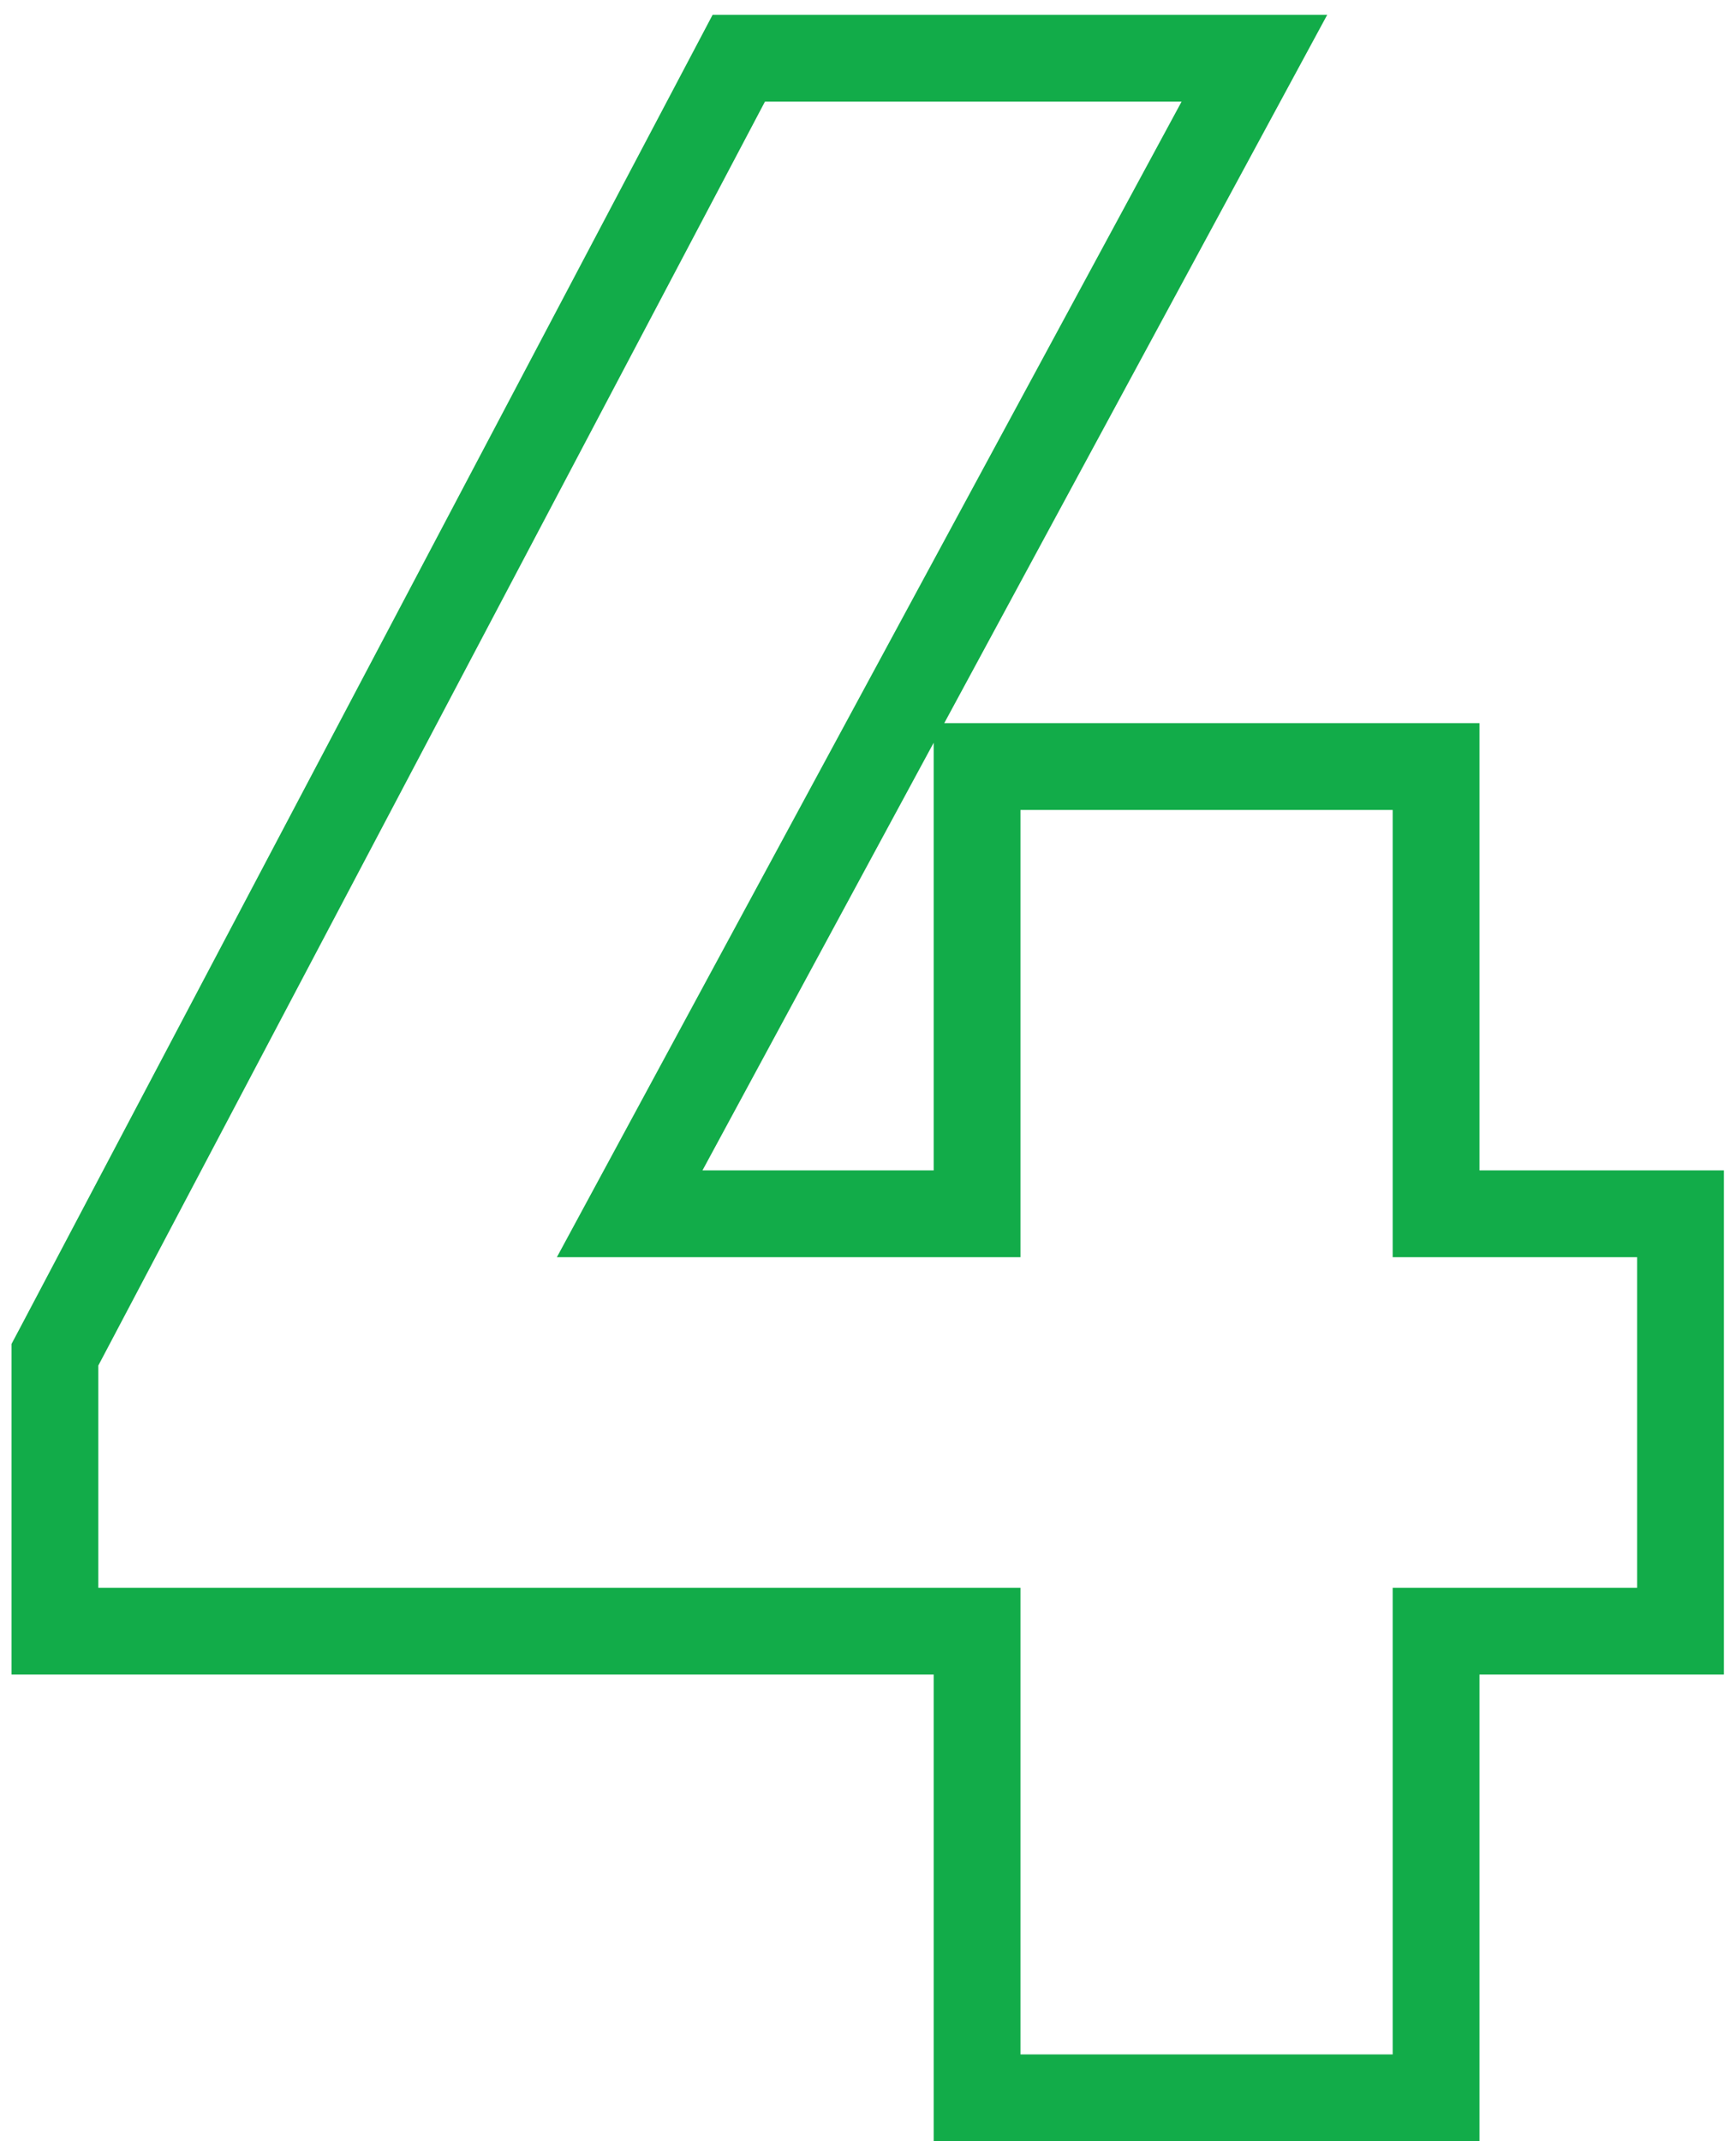 <svg width="60" height="74" viewBox="0 0 60 74" fill="none" xmlns="http://www.w3.org/2000/svg">
<path d="M2.072 46.492L1.898 46.82V47.192V54.872V56.372H3.398H33.77V71V72.5H35.27H48.134H49.634V71V56.372H56.582H58.082V54.872V43.448V41.948H56.582H49.634V27.992V26.492H48.134H35.27H33.77V27.992V41.948H21.763L42.158 4.225L43.355 2.012H40.838H26.438H25.534L25.112 2.812L2.072 46.492Z" stroke="#12AC49" stroke-width="3"/>
</svg>
